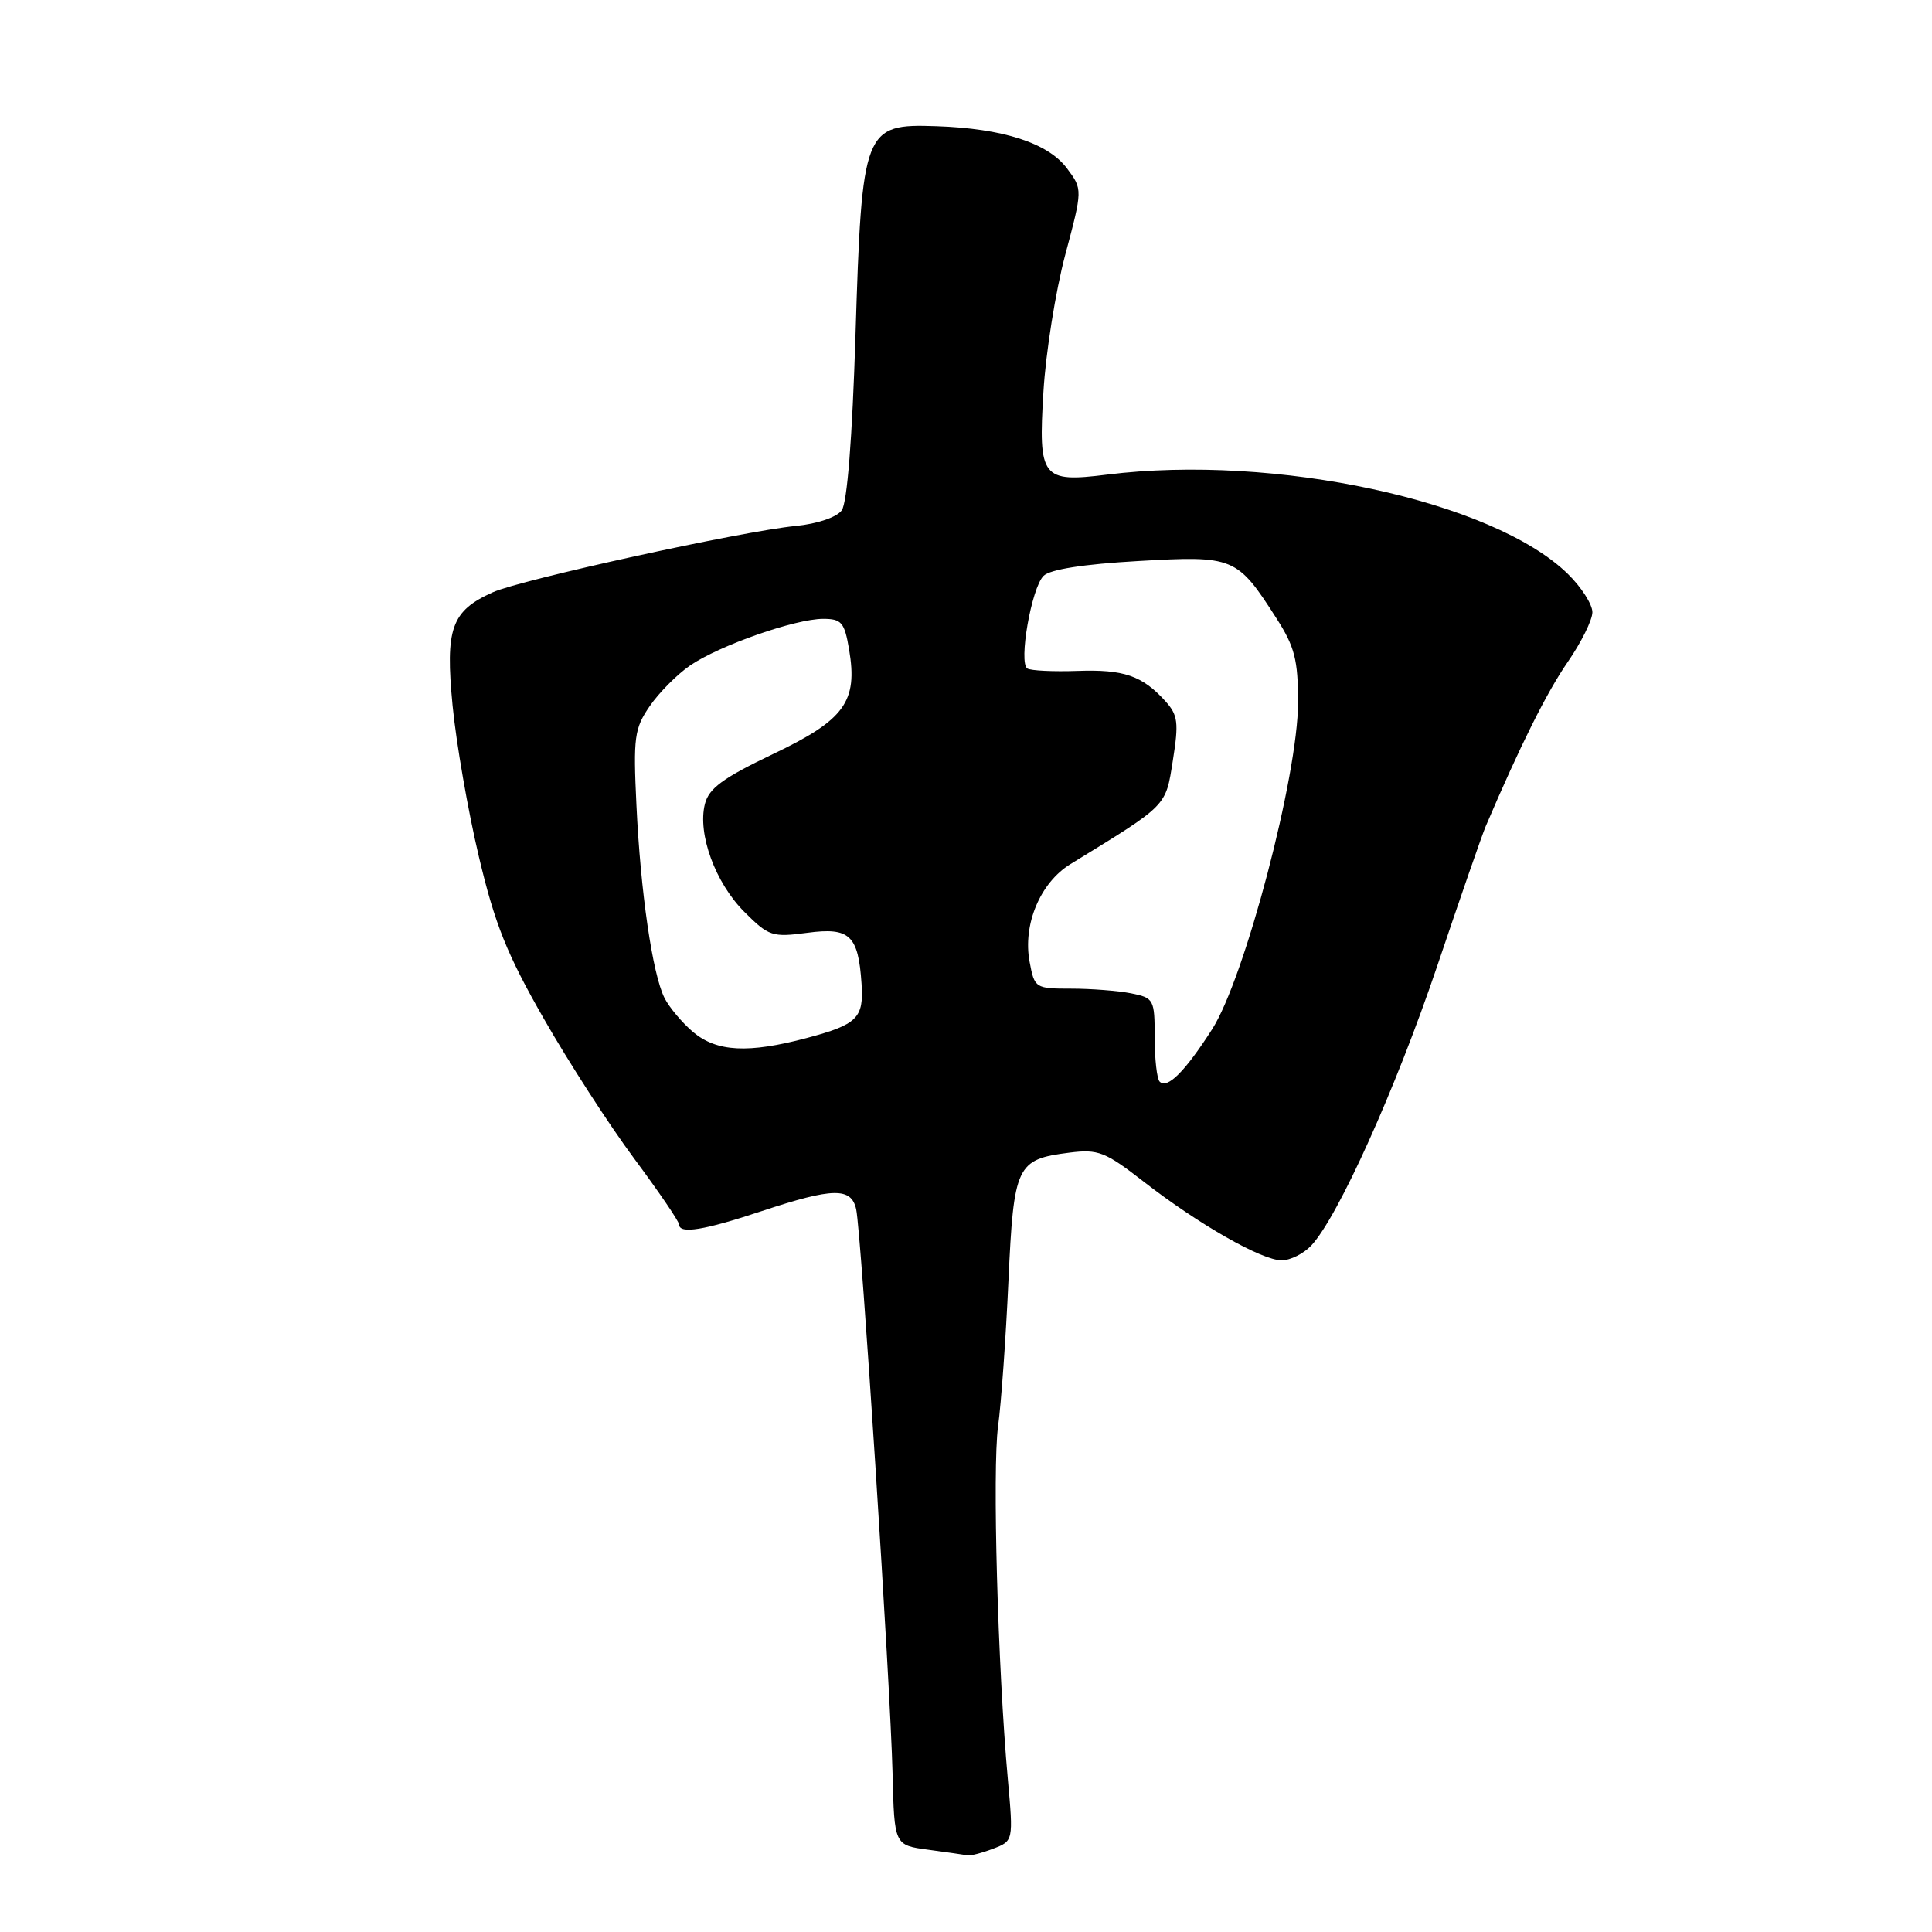 <?xml version="1.0" encoding="UTF-8" standalone="no"?>
<!DOCTYPE svg PUBLIC "-//W3C//DTD SVG 1.1//EN" "http://www.w3.org/Graphics/SVG/1.1/DTD/svg11.dtd" >
<svg xmlns="http://www.w3.org/2000/svg" xmlns:xlink="http://www.w3.org/1999/xlink" version="1.1" viewBox="0 0 256 256">
 <g >
 <path fill="currentColor"
d=" M 131.58 244.97 C 134.28 243.94 134.28 243.94 133.54 235.72 C 132.21 220.99 131.48 194.63 132.25 189.00 C 132.66 185.97 133.28 177.33 133.62 169.79 C 134.33 154.34 134.68 153.62 141.71 152.73 C 145.52 152.25 146.44 152.61 151.55 156.58 C 158.85 162.25 167.19 167.00 169.83 167.00 C 170.98 167.00 172.75 166.11 173.76 165.03 C 177.32 161.21 184.93 144.30 190.44 128.00 C 193.50 118.92 196.39 110.60 196.86 109.50 C 201.41 98.83 204.96 91.73 207.71 87.75 C 209.52 85.13 211.00 82.15 211.00 81.12 C 211.00 80.08 209.54 77.80 207.75 76.05 C 197.85 66.36 168.90 60.12 146.68 62.89 C 138.04 63.97 137.56 63.35 138.26 51.90 C 138.57 46.73 139.87 38.58 141.14 33.80 C 143.46 25.09 143.46 25.09 141.38 22.31 C 138.87 18.95 132.91 17.02 124.08 16.72 C 114.45 16.39 114.21 17.02 113.36 44.34 C 112.93 58.11 112.26 66.63 111.53 67.63 C 110.86 68.54 108.30 69.41 105.44 69.69 C 98.23 70.40 69.04 76.80 65.30 78.48 C 59.79 80.96 58.98 83.24 59.97 93.50 C 60.45 98.45 62.01 107.45 63.45 113.50 C 65.57 122.46 67.17 126.45 72.07 135.00 C 75.37 140.78 80.75 149.10 84.02 153.50 C 87.29 157.90 89.97 161.84 89.98 162.25 C 90.01 163.55 93.26 163.03 100.96 160.47 C 110.39 157.35 112.81 157.31 113.45 160.25 C 114.12 163.31 117.98 223.18 118.27 235.00 C 118.50 244.50 118.50 244.50 123.00 245.10 C 125.47 245.43 127.81 245.77 128.18 245.85 C 128.56 245.93 130.09 245.54 131.58 244.97 Z  M 153.66 143.32 C 153.30 142.96 153.00 140.32 153.00 137.46 C 153.00 132.43 152.90 132.23 149.88 131.62 C 148.16 131.28 144.58 131.00 141.92 131.00 C 137.18 131.00 137.08 130.93 136.43 127.46 C 135.50 122.52 137.82 116.97 141.84 114.50 C 154.81 106.54 154.43 106.93 155.41 100.76 C 156.21 95.74 156.08 94.75 154.42 92.91 C 151.35 89.52 148.90 88.68 142.76 88.90 C 139.58 89.01 136.60 88.87 136.13 88.58 C 134.94 87.84 136.67 77.91 138.27 76.31 C 139.12 75.45 143.58 74.75 150.80 74.34 C 163.53 73.61 163.91 73.77 169.15 81.95 C 171.55 85.69 172.00 87.44 172.00 93.05 C 172.00 102.75 164.93 129.65 160.60 136.40 C 157.01 142.00 154.67 144.34 153.66 143.32 Z  M 91.84 136.75 C 90.38 135.51 88.68 133.48 88.05 132.24 C 86.45 129.05 84.87 118.18 84.33 106.66 C 83.90 97.70 84.06 96.53 86.09 93.57 C 87.32 91.78 89.72 89.36 91.44 88.18 C 95.31 85.53 105.38 82.00 109.07 82.00 C 111.51 82.00 111.90 82.46 112.51 86.06 C 113.68 92.98 111.93 95.39 102.42 99.92 C 95.77 103.10 93.92 104.46 93.40 106.55 C 92.41 110.50 94.78 116.98 98.63 120.83 C 101.86 124.06 102.32 124.22 106.98 123.60 C 112.60 122.85 113.73 123.91 114.16 130.35 C 114.47 134.90 113.61 135.75 106.90 137.54 C 99.14 139.60 94.97 139.38 91.84 136.75 Z "/>
</g>
</svg>